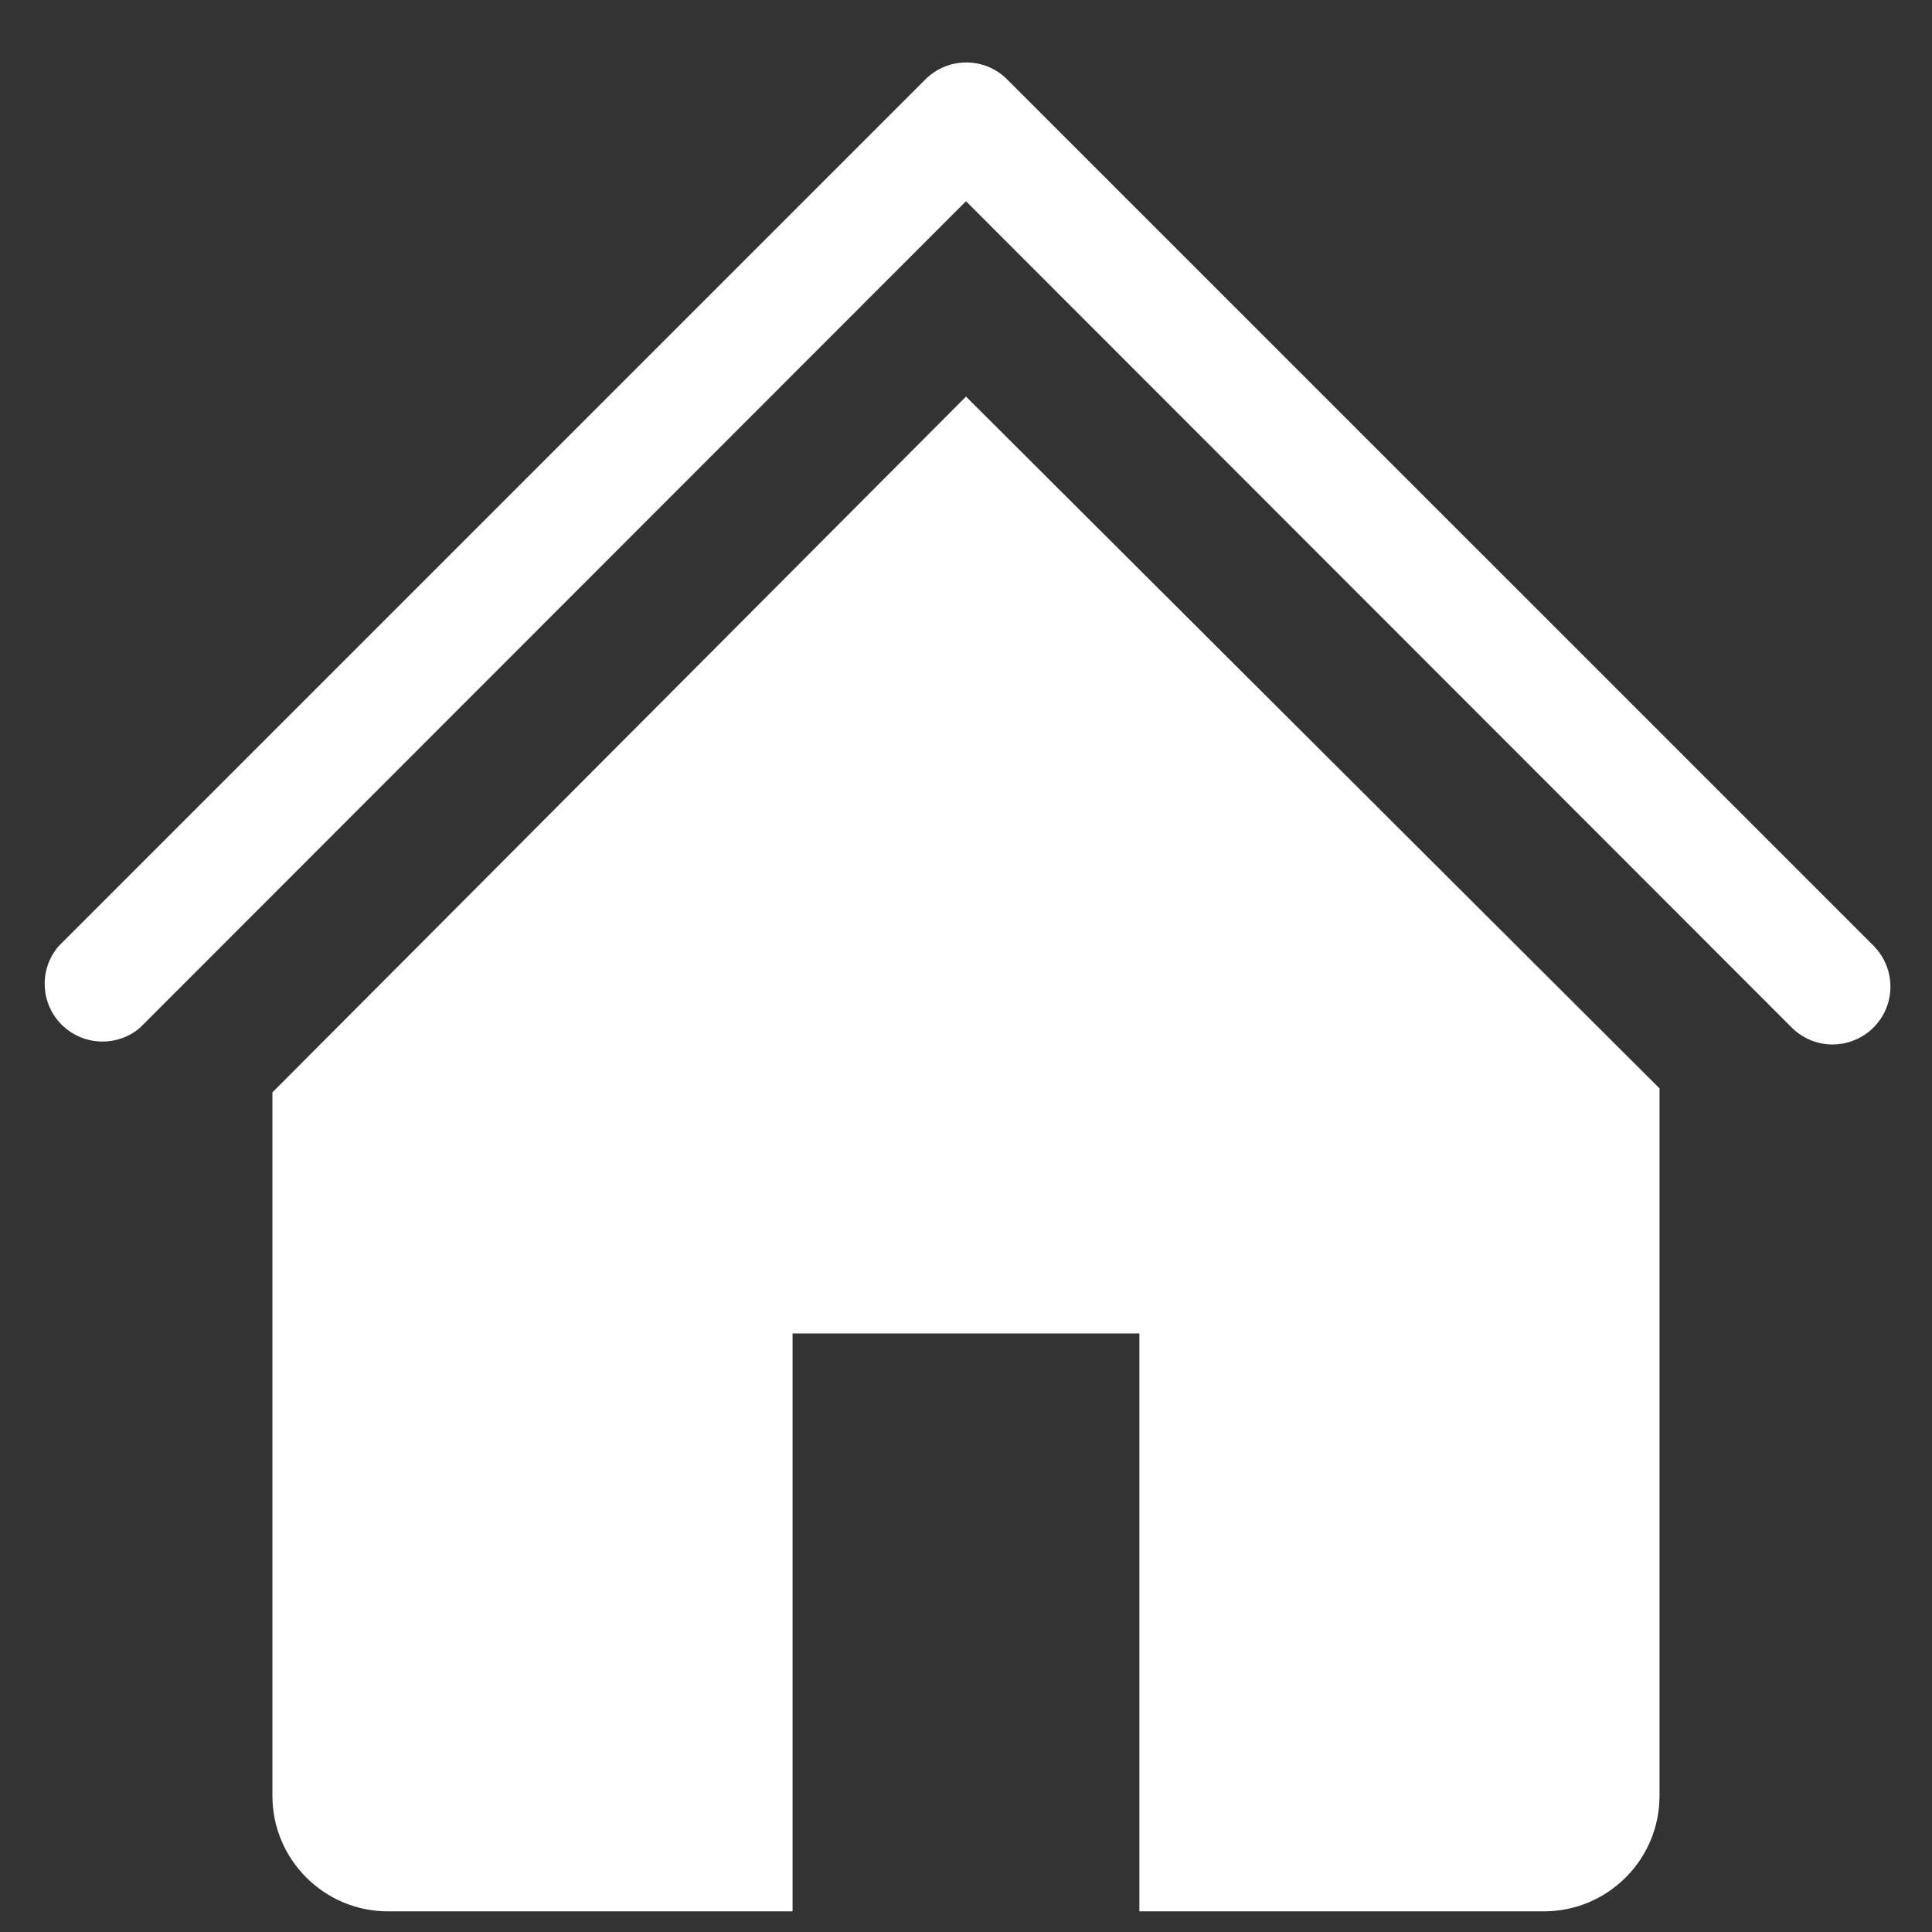 <svg width="26" height="26" viewBox="0 0 26 26" fill="none" xmlns="http://www.w3.org/2000/svg">
<rect x="0" y="0" width="26" height="26" fill="#333333" stroke="none"/>
<path fill-rule="evenodd" clip-rule="evenodd" d="M24.114 13.83C24.261 13.976 24.46 14.057 24.666 14.056C24.979 14.054 25.26 13.866 25.381 13.578C25.501 13.289 25.437 12.957 25.219 12.733L13.552 1.067C13.249 0.765 12.759 0.765 12.455 1.067L0.789 12.733C0.524 13.042 0.542 13.502 0.829 13.789C1.117 14.076 1.577 14.094 1.885 13.83L13 2.708L24.114 13.83ZM3.666 14.701L13 5.337L22.333 14.647V24.167C22.333 25.026 21.637 25.722 20.777 25.722H15.333V17.945H10.666V25.722H5.222C4.363 25.722 3.666 25.026 3.666 24.167V14.701Z" fill="white"/>
</svg>
